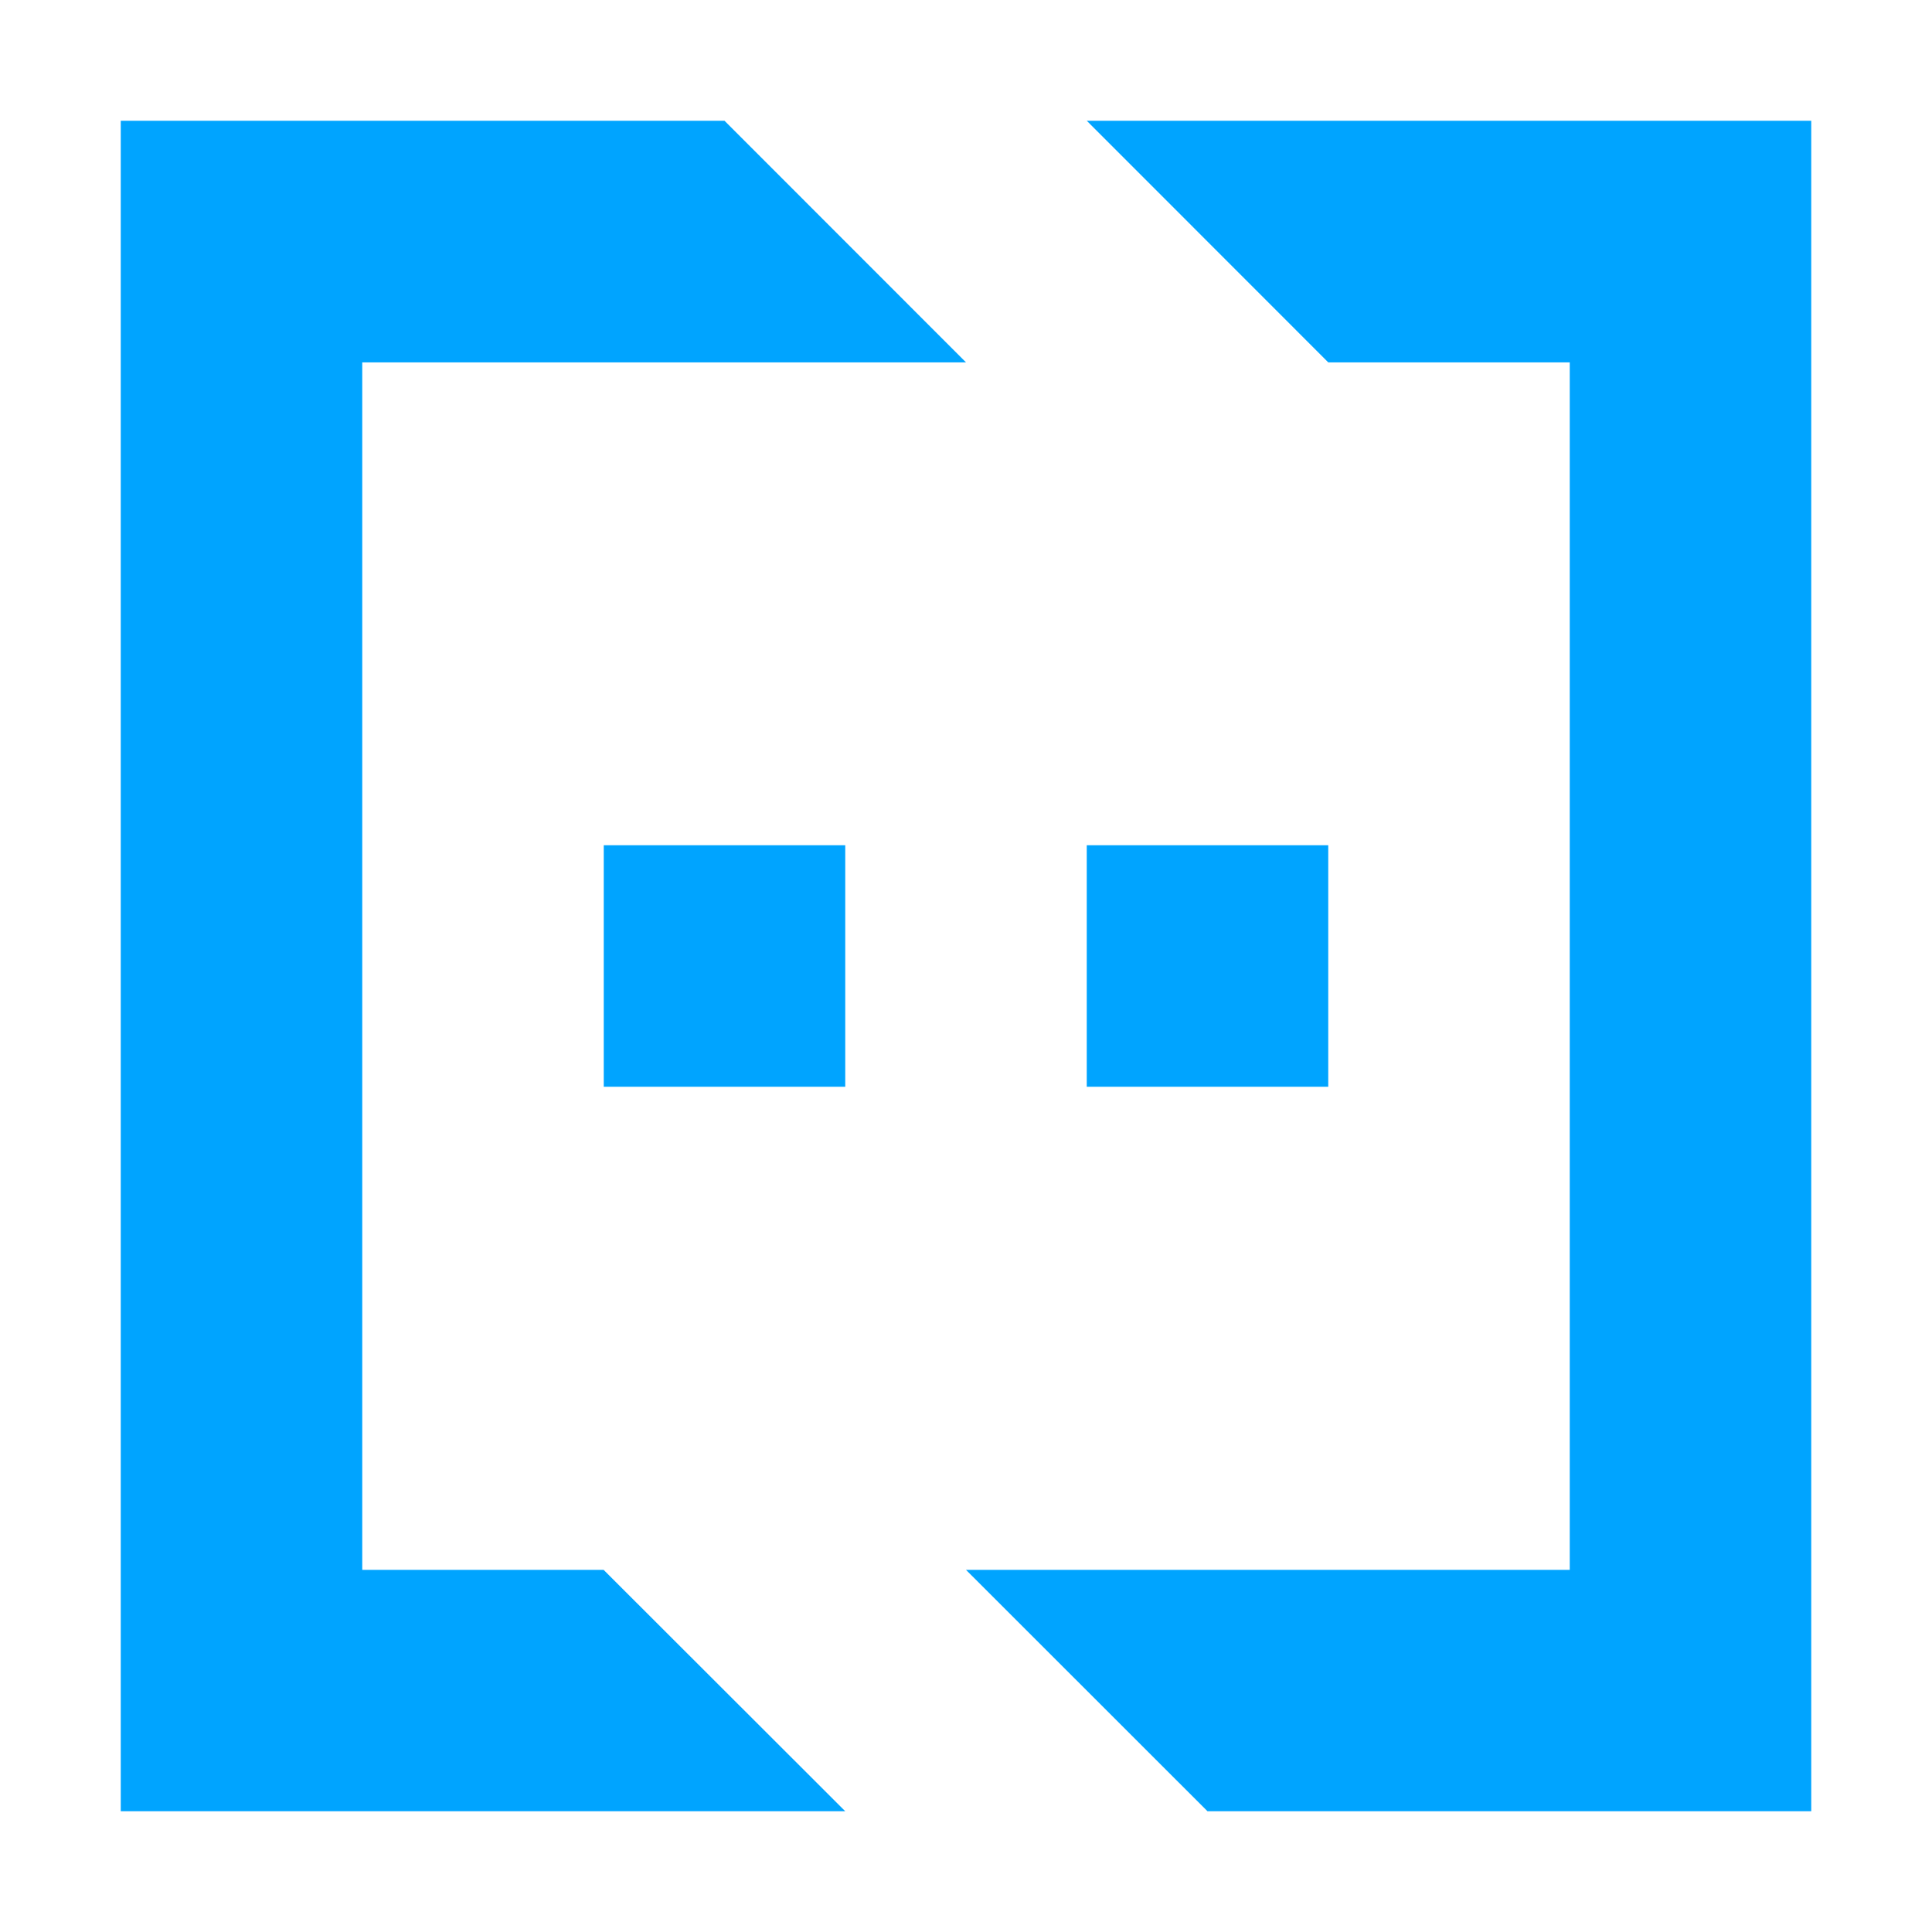 <?xml version="1.0" encoding="UTF-8"?>
<svg width="16px" height="16px" viewBox="0 0 16 16" version="1.1" xmlns="http://www.w3.org/2000/svg" xmlns:xlink="http://www.w3.org/1999/xlink">
    <!-- Generator: Sketch 52.2 (67145) - http://www.bohemiancoding.com/sketch -->
    <title>通信服务</title>
    <desc>Created with Sketch.</desc>
    <g id="通信服务" stroke="none" stroke-width="1" fill="none" fill-rule="evenodd">
        <path d="M9,1 L15,1 L15,15 L10,15 L8,13.001 L13,13.001 L13,3.001 L11,3.001 L9,1 Z M1,1 L6,1 L8,3.001 L3,3.001 L3,13.001 L4.999,13.001 L7,15 L1,15 L1,1 Z M5,7 L7,7 L7,9 L5,9 L5,7 Z M9,7 L11,7 L11,9 L9,9 L9,7 Z" id="Combined-Shape" fill="#00A4FF"></path>
    </g>
</svg>